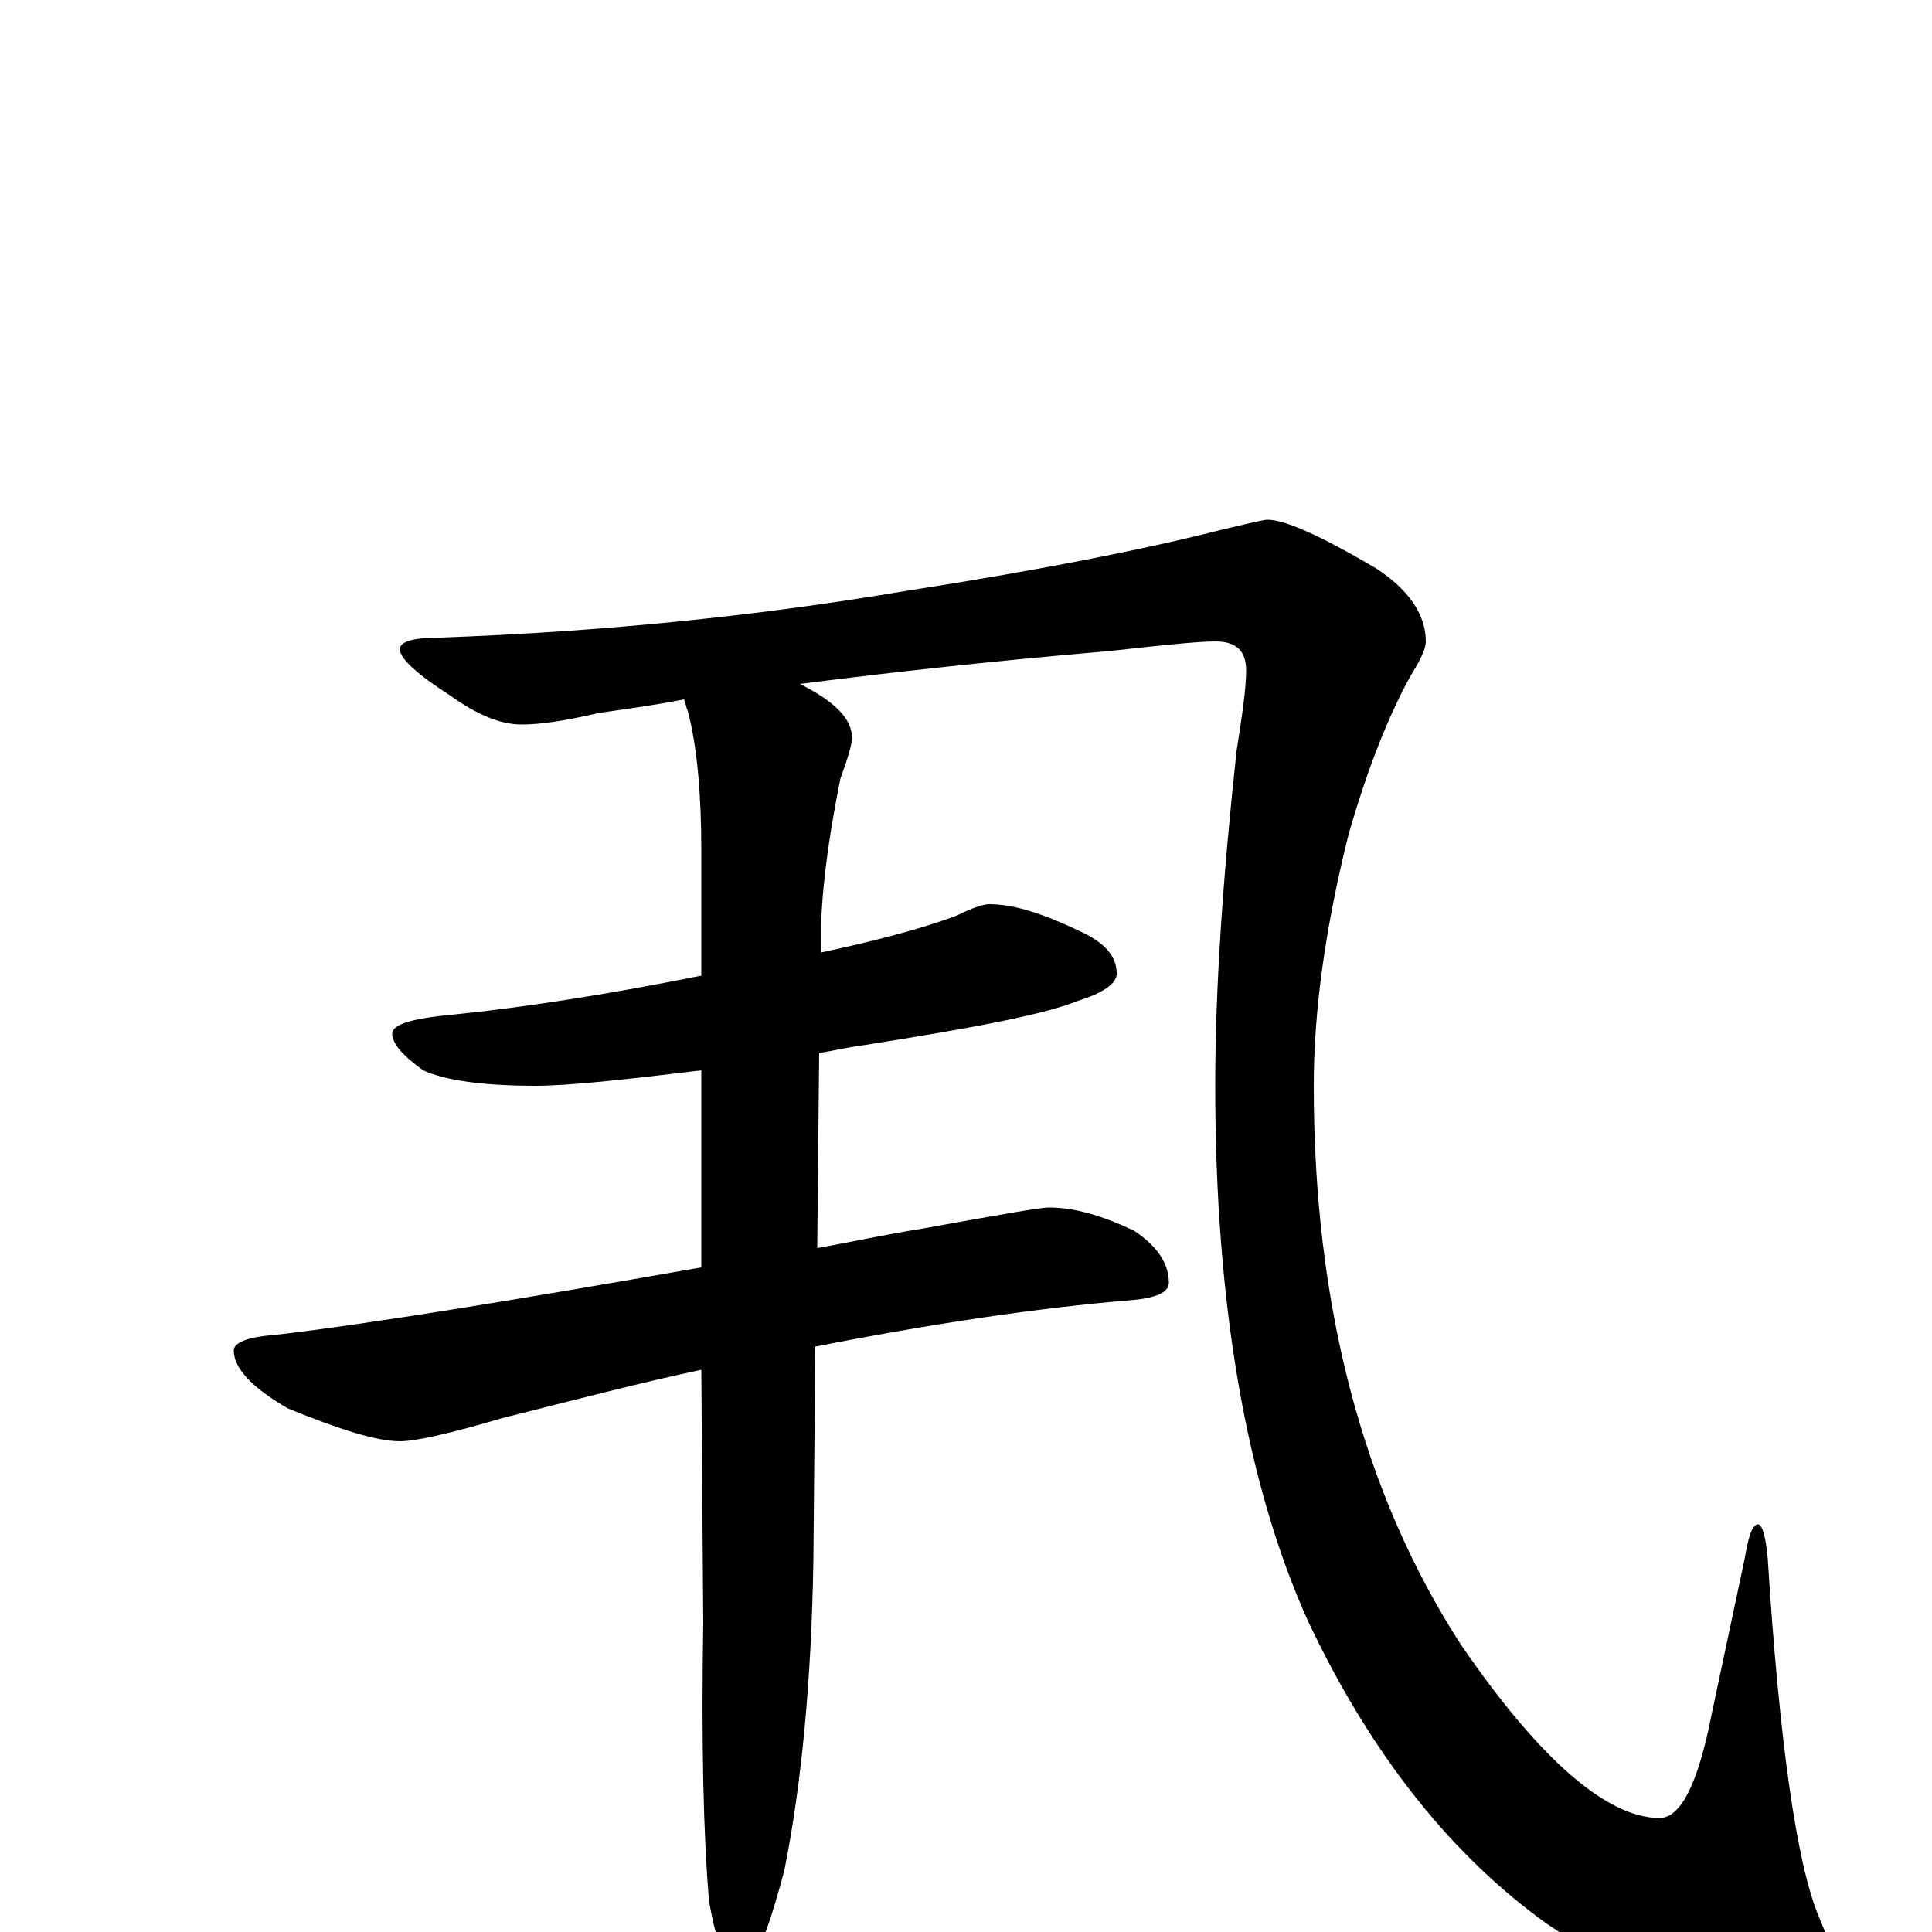 <?xml version="1.0" encoding="utf-8" ?>
<!DOCTYPE svg PUBLIC "-//W3C//DTD SVG 1.1//EN" "http://www.w3.org/Graphics/SVG/1.1/DTD/svg11.dtd">
<svg version="1.1" id="Layer_1" xmlns="http://www.w3.org/2000/svg" xmlns:xlink="http://www.w3.org/1999/xlink" x="0px" y="145px" width="1000px" height="1000px" viewBox="0 0 1000 1000" enable-background="new 0 0 1000 1000" xml:space="preserve">
<g id="Layer_1">
<path id="glyph" transform="matrix(1 0 0 -1 0 1000)" d="M354,638C339,635 324,633 310,631C293,627 280,625 270,625C259,625 247,630 233,640C216,651 207,659 207,664C207,668 214,670 228,670C311,673 391,681 468,694C539,705 594,716 633,726C646,729 654,731 656,731C665,731 683,723 712,706C729,695 738,682 738,668C738,664 735,658 730,650C719,630 708,603 698,568C686,520 680,477 680,438C680,325 705,228 756,149C797,89 832,59 859,59C870,59 879,77 886,113l17,80C905,205 907,211 910,211C912,211 914,205 915,193C921,98 930,36 941,9C946,-3 949,-11 949,-15C949,-28 936,-35 910,-35C875,-35 839,-22 801,4C752,39 710,91 677,161C645,232 629,325 629,438C629,489 633,546 640,611C643,630 645,644 645,653C645,663 640,668 629,668C620,668 601,666 574,663C515,658 461,652 414,646C432,637 441,628 441,618C441,615 439,608 435,597C430,572 426,547 425,522l0,-15C453,513 476,519 495,526C503,530 509,532 512,532C525,532 540,527 559,518C572,512 578,505 578,496C578,491 571,486 558,482C541,475 504,468 447,459C439,458 431,456 424,455l-1,-101C440,357 458,361 477,364C516,371 538,375 543,375C556,375 570,371 587,363C599,355 605,346 605,336C605,331 598,328 585,327C537,323 483,315 422,303l-1,-111C420,131 415,77 406,32C397,-2 390,-19 383,-19C376,-19 371,-7 367,16C364,51 363,99 364,160l-1,131C330,284 296,275 260,266C233,258 215,254 207,254C195,254 176,260 149,271C130,282 121,292 121,301C121,305 128,308 142,309C193,315 266,327 363,344l0,102C322,441 294,438 277,438C249,438 230,441 219,446C208,454 203,460 203,465C203,470 214,473 236,475C275,479 318,486 363,495l0,64C363,588 361,613 356,632C355,634 355,636 354,638z"/>
</g>
</svg>
